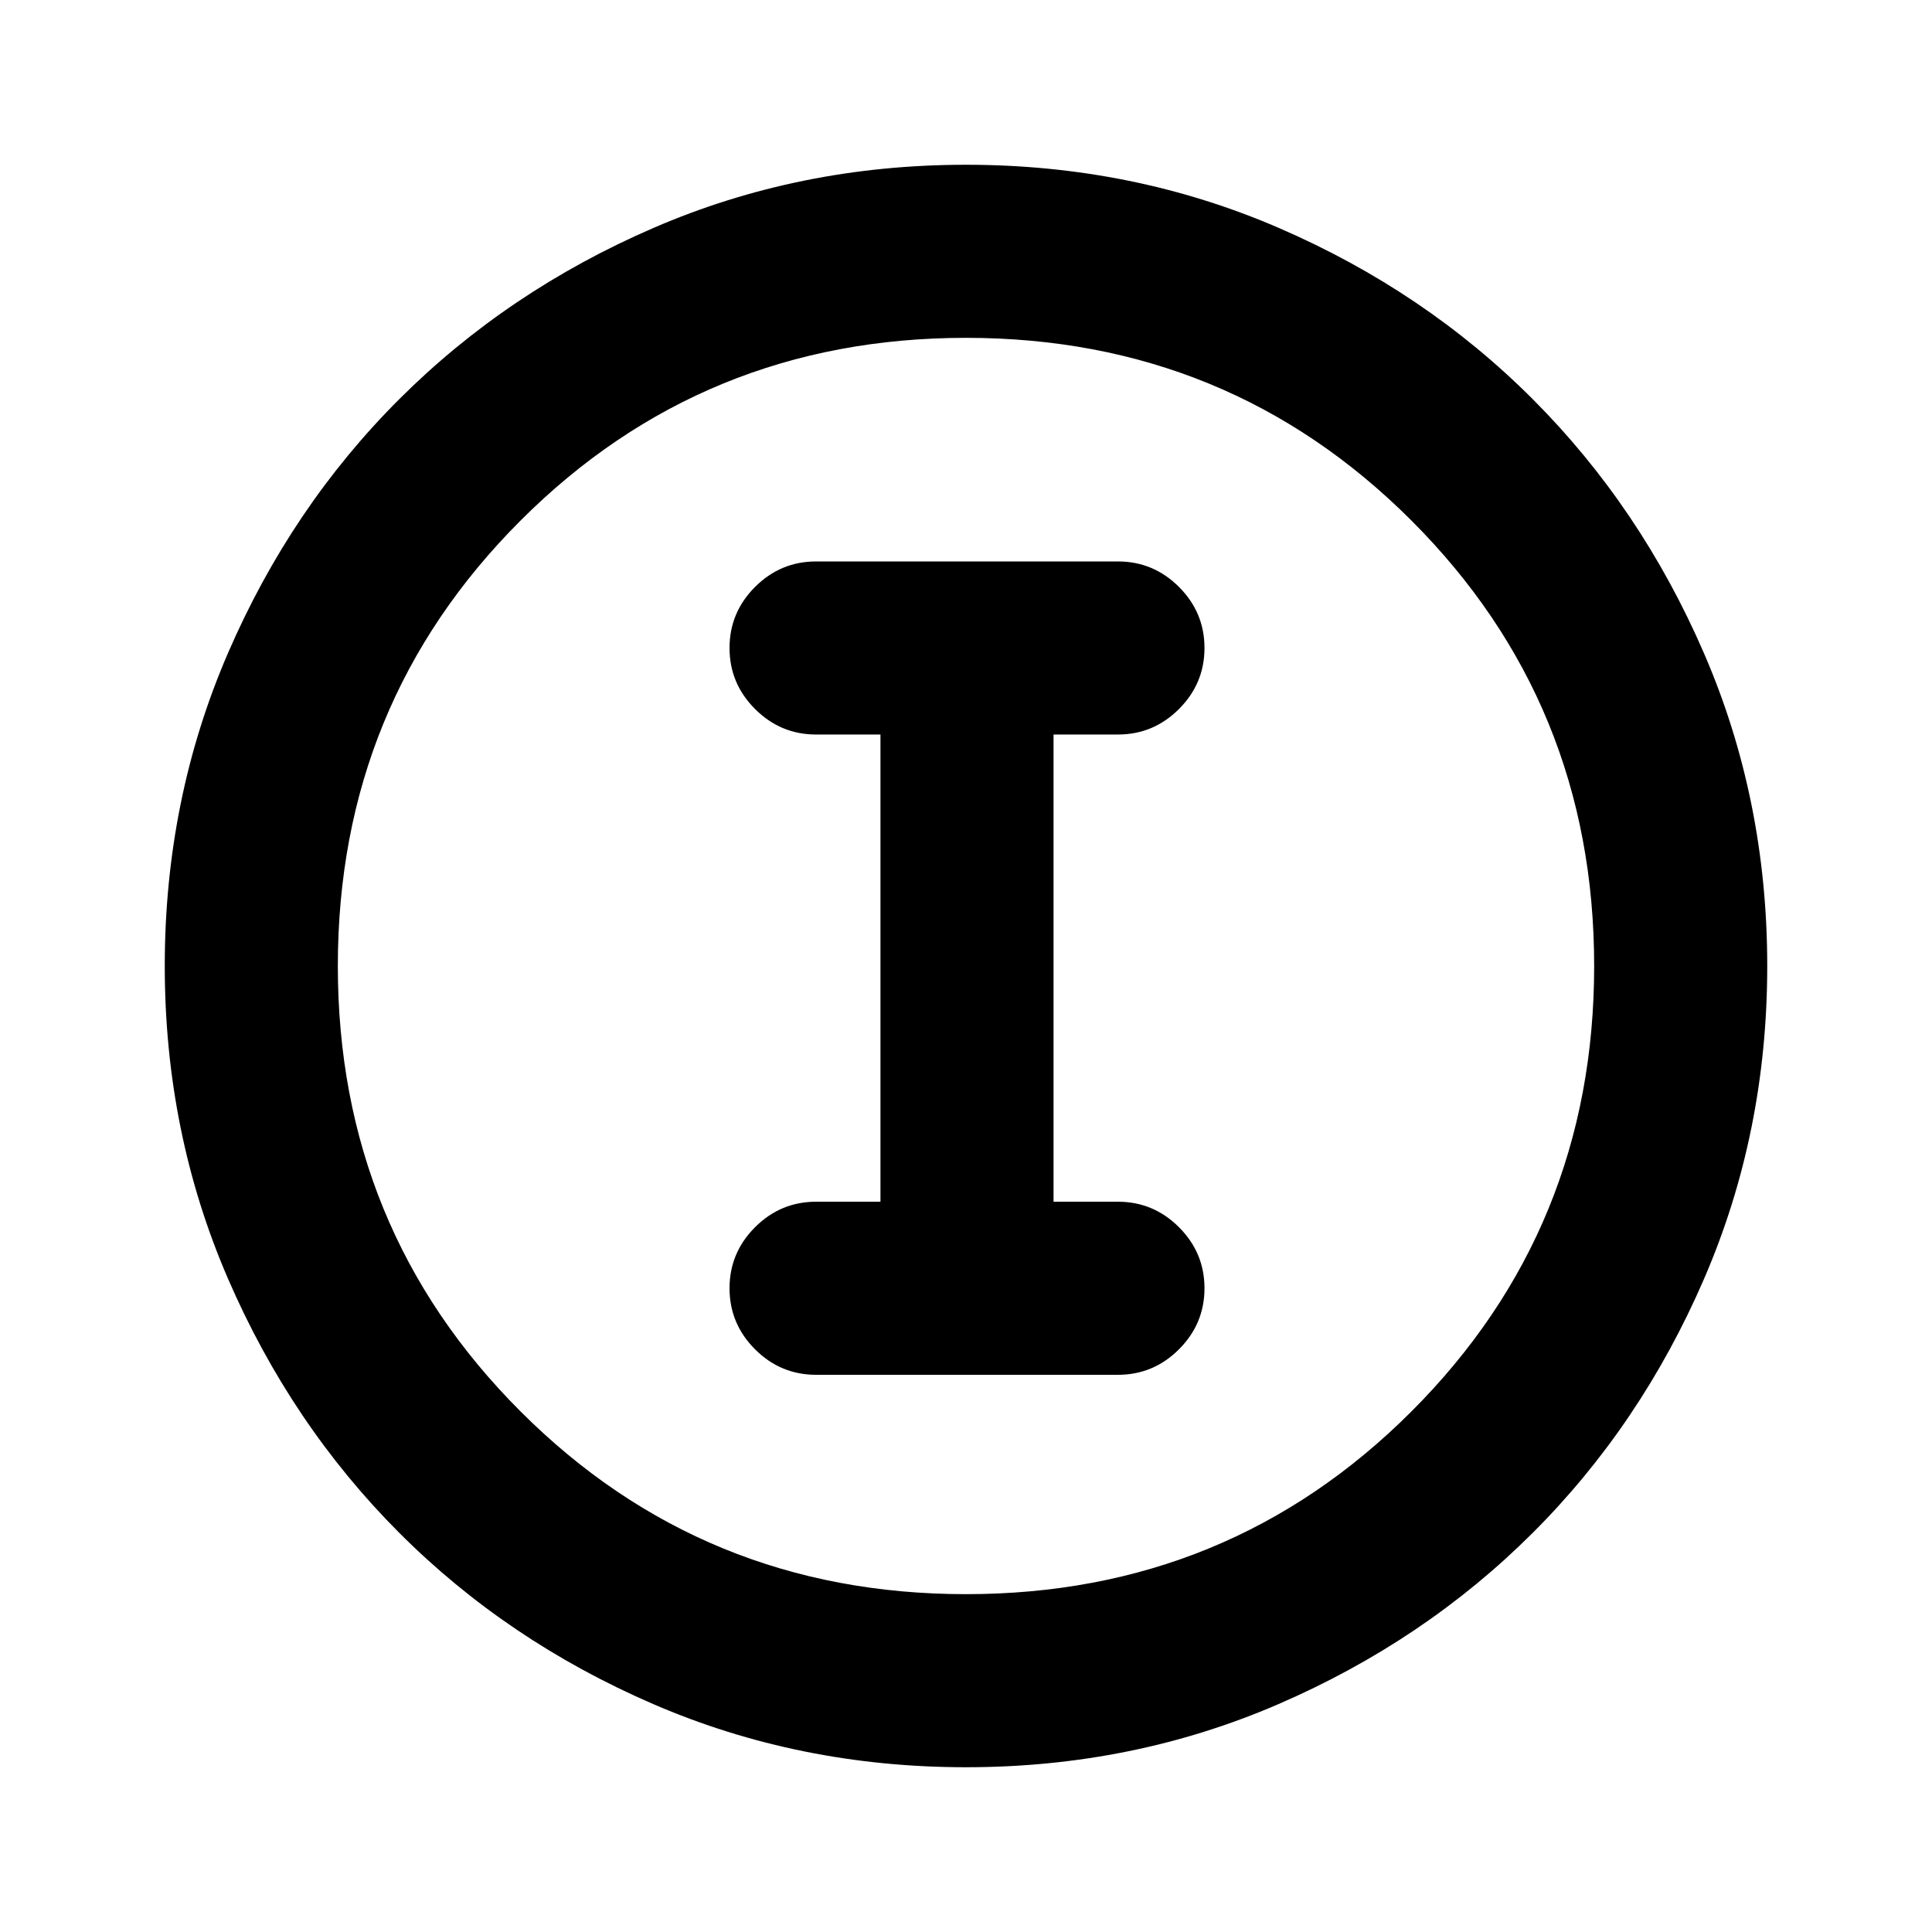 <svg xmlns="http://www.w3.org/2000/svg" height="24" viewBox="0 -960 960 960" width="24"><path d="M480-81.87q-82.82 0-155.41-31.38T198.3-198.43q-53.69-53.79-85.06-126.31Q81.87-397.26 81.87-480q0-82.82 31.38-155.41t85.18-126.29q53.79-53.69 126.31-85.06 72.52-31.37 155.26-31.37 82.82 0 155.41 31.38t126.29 85.18q53.69 53.79 85.06 126.31 31.37 72.52 31.37 155.26 0 82.82-31.38 155.41T761.57-198.3q-53.79 53.69-126.31 85.06Q562.74-81.87 480-81.87Zm0-86q130.54 0 221.34-90.79 90.79-90.8 90.79-221.34 0-130.54-90.79-221.34-90.8-90.79-221.34-90.79-130.54 0-221.34 90.79-90.79 90.8-90.79 221.34 0 130.54 90.79 221.34 90.8 90.79 221.34 90.79ZM480-480Zm-74.5 203.13h150q17.65 0 30.33-12.67 12.67-12.68 12.67-30.33t-12.67-30.33q-12.68-12.67-30.33-12.67h-32v-232.15h32q17.65 0 30.33-12.68 12.67-12.67 12.67-30.32t-12.67-30.33q-12.68-12.67-30.33-12.67h-150q-17.65 0-30.33 12.67-12.67 12.68-12.67 30.33t12.67 30.32q12.68 12.68 30.33 12.68h32v232.15h-32q-17.65 0-30.33 12.67-12.67 12.68-12.67 30.33t12.67 30.33q12.68 12.67 30.33 12.67Z"/></svg>
